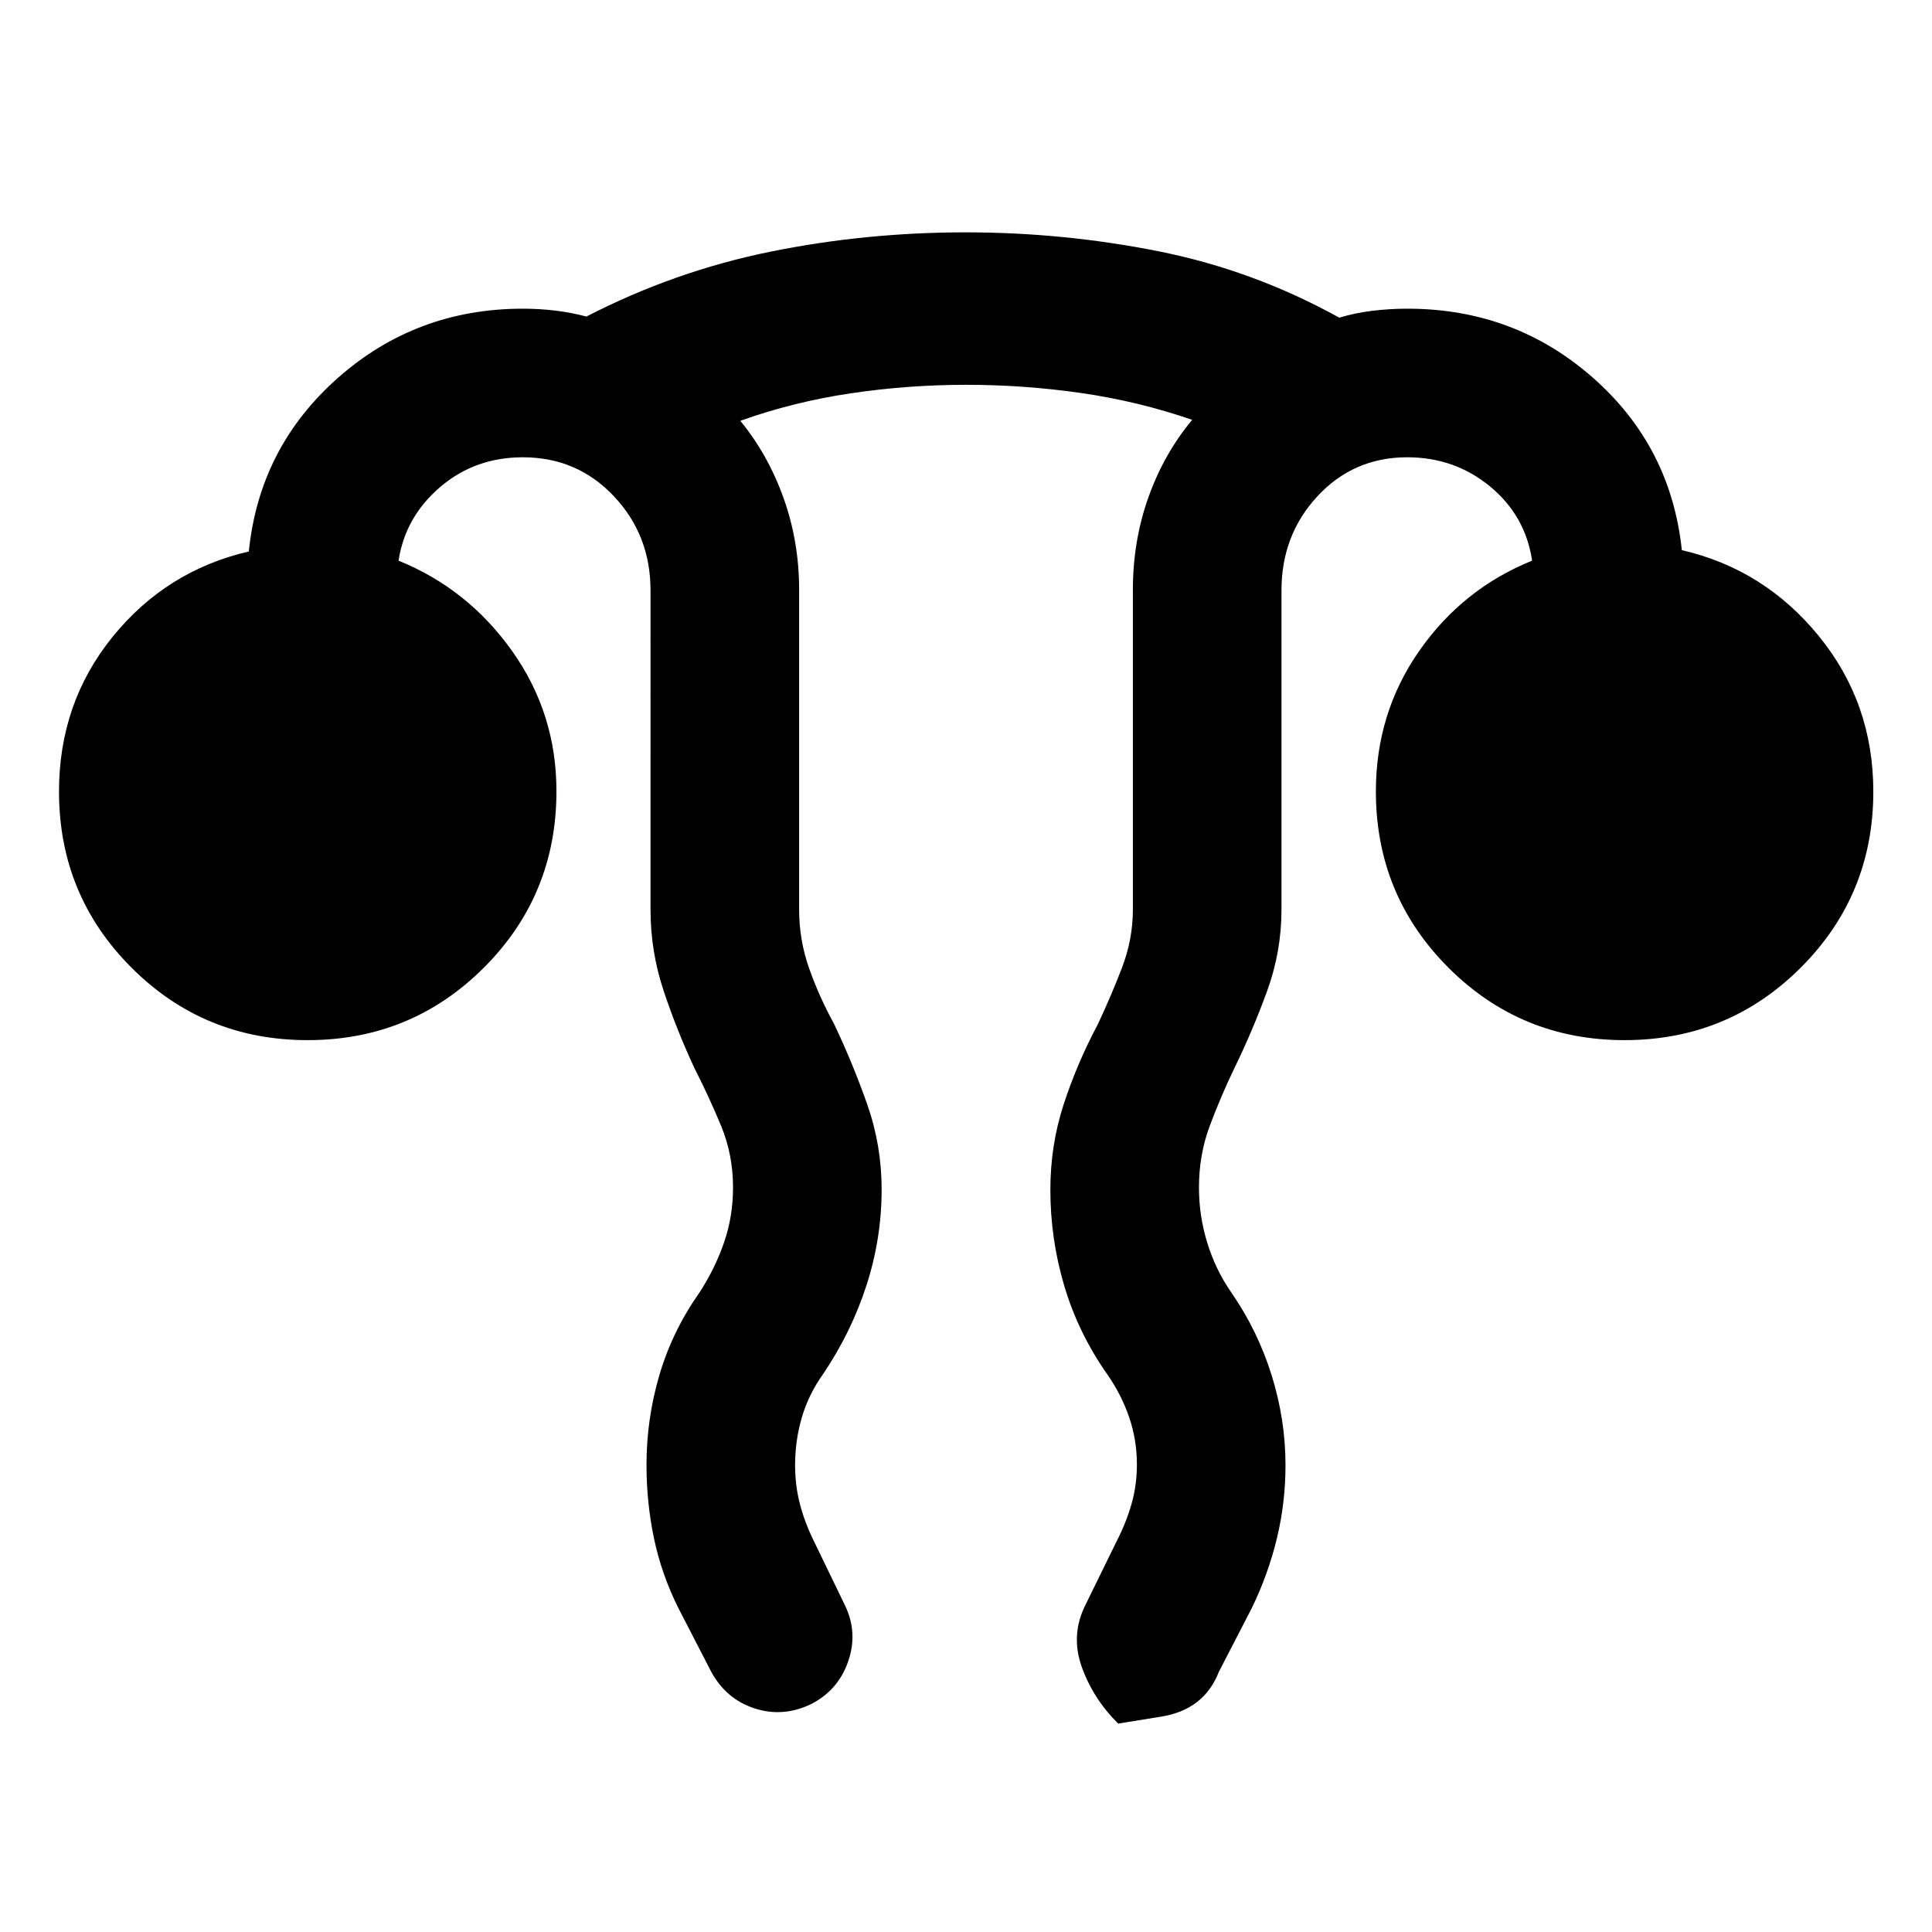 <svg xmlns="http://www.w3.org/2000/svg" height="40" viewBox="0 96 960 960" width="40"><path d="M321.239 823.846q0-22.783 6.418-44.624 6.419-21.842 19.966-41.055 7.681-11.855 12.149-24.776 4.467-12.92 4.467-27.391 0-16.2-5.92-30.534t-13.174-28.539q-8.771-18.787-15.338-38.45-6.568-19.663-6.568-40.477V389.333q0-27.479-18.236-46.794-18.237-19.315-45.177-19.315-23.86 0-41.165 14.83-17.306 14.83-20.625 36.54 34.481 13.973 56.469 44.954 21.988 30.98 21.988 69.579 0 51.667-36.059 87.69-36.058 36.023-87.571 36.023-51.512 0-87.528-36.023-36.016-36.023-36.016-87.484 0-44.051 26.667-76.942 26.666-32.891 67.652-42.355 5.21-51.674 44.154-86.163 38.945-34.489 92.034-34.489 8.082 0 16.073.953t15.474 2.953q43.721-22.5 91.157-32.167 47.435-9.667 97.315-9.667 48.523 0 95.734 9.388 47.211 9.388 89.901 33.004 7.853-2.372 16.453-3.418 8.601-1.046 17.4-1.046 53.111 0 92.012 34.156 38.901 34.155 44.35 85.829 40.986 9.464 68.066 42.689 27.08 33.224 27.08 77.275 0 51.461-36.059 87.484-36.058 36.023-87.57 36.023-51.513 0-87.529-36.043-36.016-36.044-36.016-87.534 0-38.988 21.566-69.864 21.567-30.877 56.064-44.805-3.319-22.377-20.897-36.873-17.579-14.497-41.141-14.497-26.599 0-44.549 19.282-17.949 19.282-17.949 46.827V548q0 20.802-7.146 40.454-7.145 19.653-16.333 38.473-6.814 14.187-12.167 28.533-5.354 14.345-5.354 30.559 0 14.093 4.094 27.43 4.094 13.338 11.775 24.479 13.301 19.203 20.216 41.341 6.915 22.139 6.915 44.77 0 18.695-4.324 36.532-4.323 17.836-12.488 34.596l-16.292 31.536q-7.317 18.841-28.683 22.286l-21.365 3.446q-12.511-12.436-18.118-28.243-5.607-15.808 1.882-30.77l15.533-31.683q4.681-9.094 7.348-18.448 2.666-9.354 2.666-19.57 0-12.26-3.84-23.487-3.841-11.227-10.908-21.354-14.414-20.595-21.333-43.91-6.919-23.315-6.919-47.755 0-22.121 6.565-42.329 6.565-20.208 17.008-39.908 6.427-13.601 11.927-27.884 5.5-14.282 5.5-29.094V389.059q0-24.162 7.668-45.808 7.667-21.645 21.796-38.635-26.684-9.214-55.053-13.31-28.37-4.096-57.267-4.096-28.897 0-57.31 4.221-28.414 4.221-54.899 13.663 13.819 16.855 21.522 38.465 7.703 21.611 7.703 45.5V548q0 15.094 5 29.243 5 14.148 12.347 27.496 9.374 19.723 16.513 40.068 7.14 20.344 7.14 42.249 0 24.318-7.534 47.626-7.534 23.308-21.597 44.137-7.188 10.091-10.529 21.53-3.34 11.439-3.34 23.658 0 10.181 2.413 19.41 2.413 9.228 6.885 18.28l15.368 31.745q6.718 13.696 1.69 28.156-5.027 14.46-18.697 21.293-13.848 6.558-27.883 1.966-14.035-4.593-21.419-18.112l-16.292-31.578q-8.421-16.84-12.163-34.67-3.743-17.83-3.743-36.651Z"/></svg>